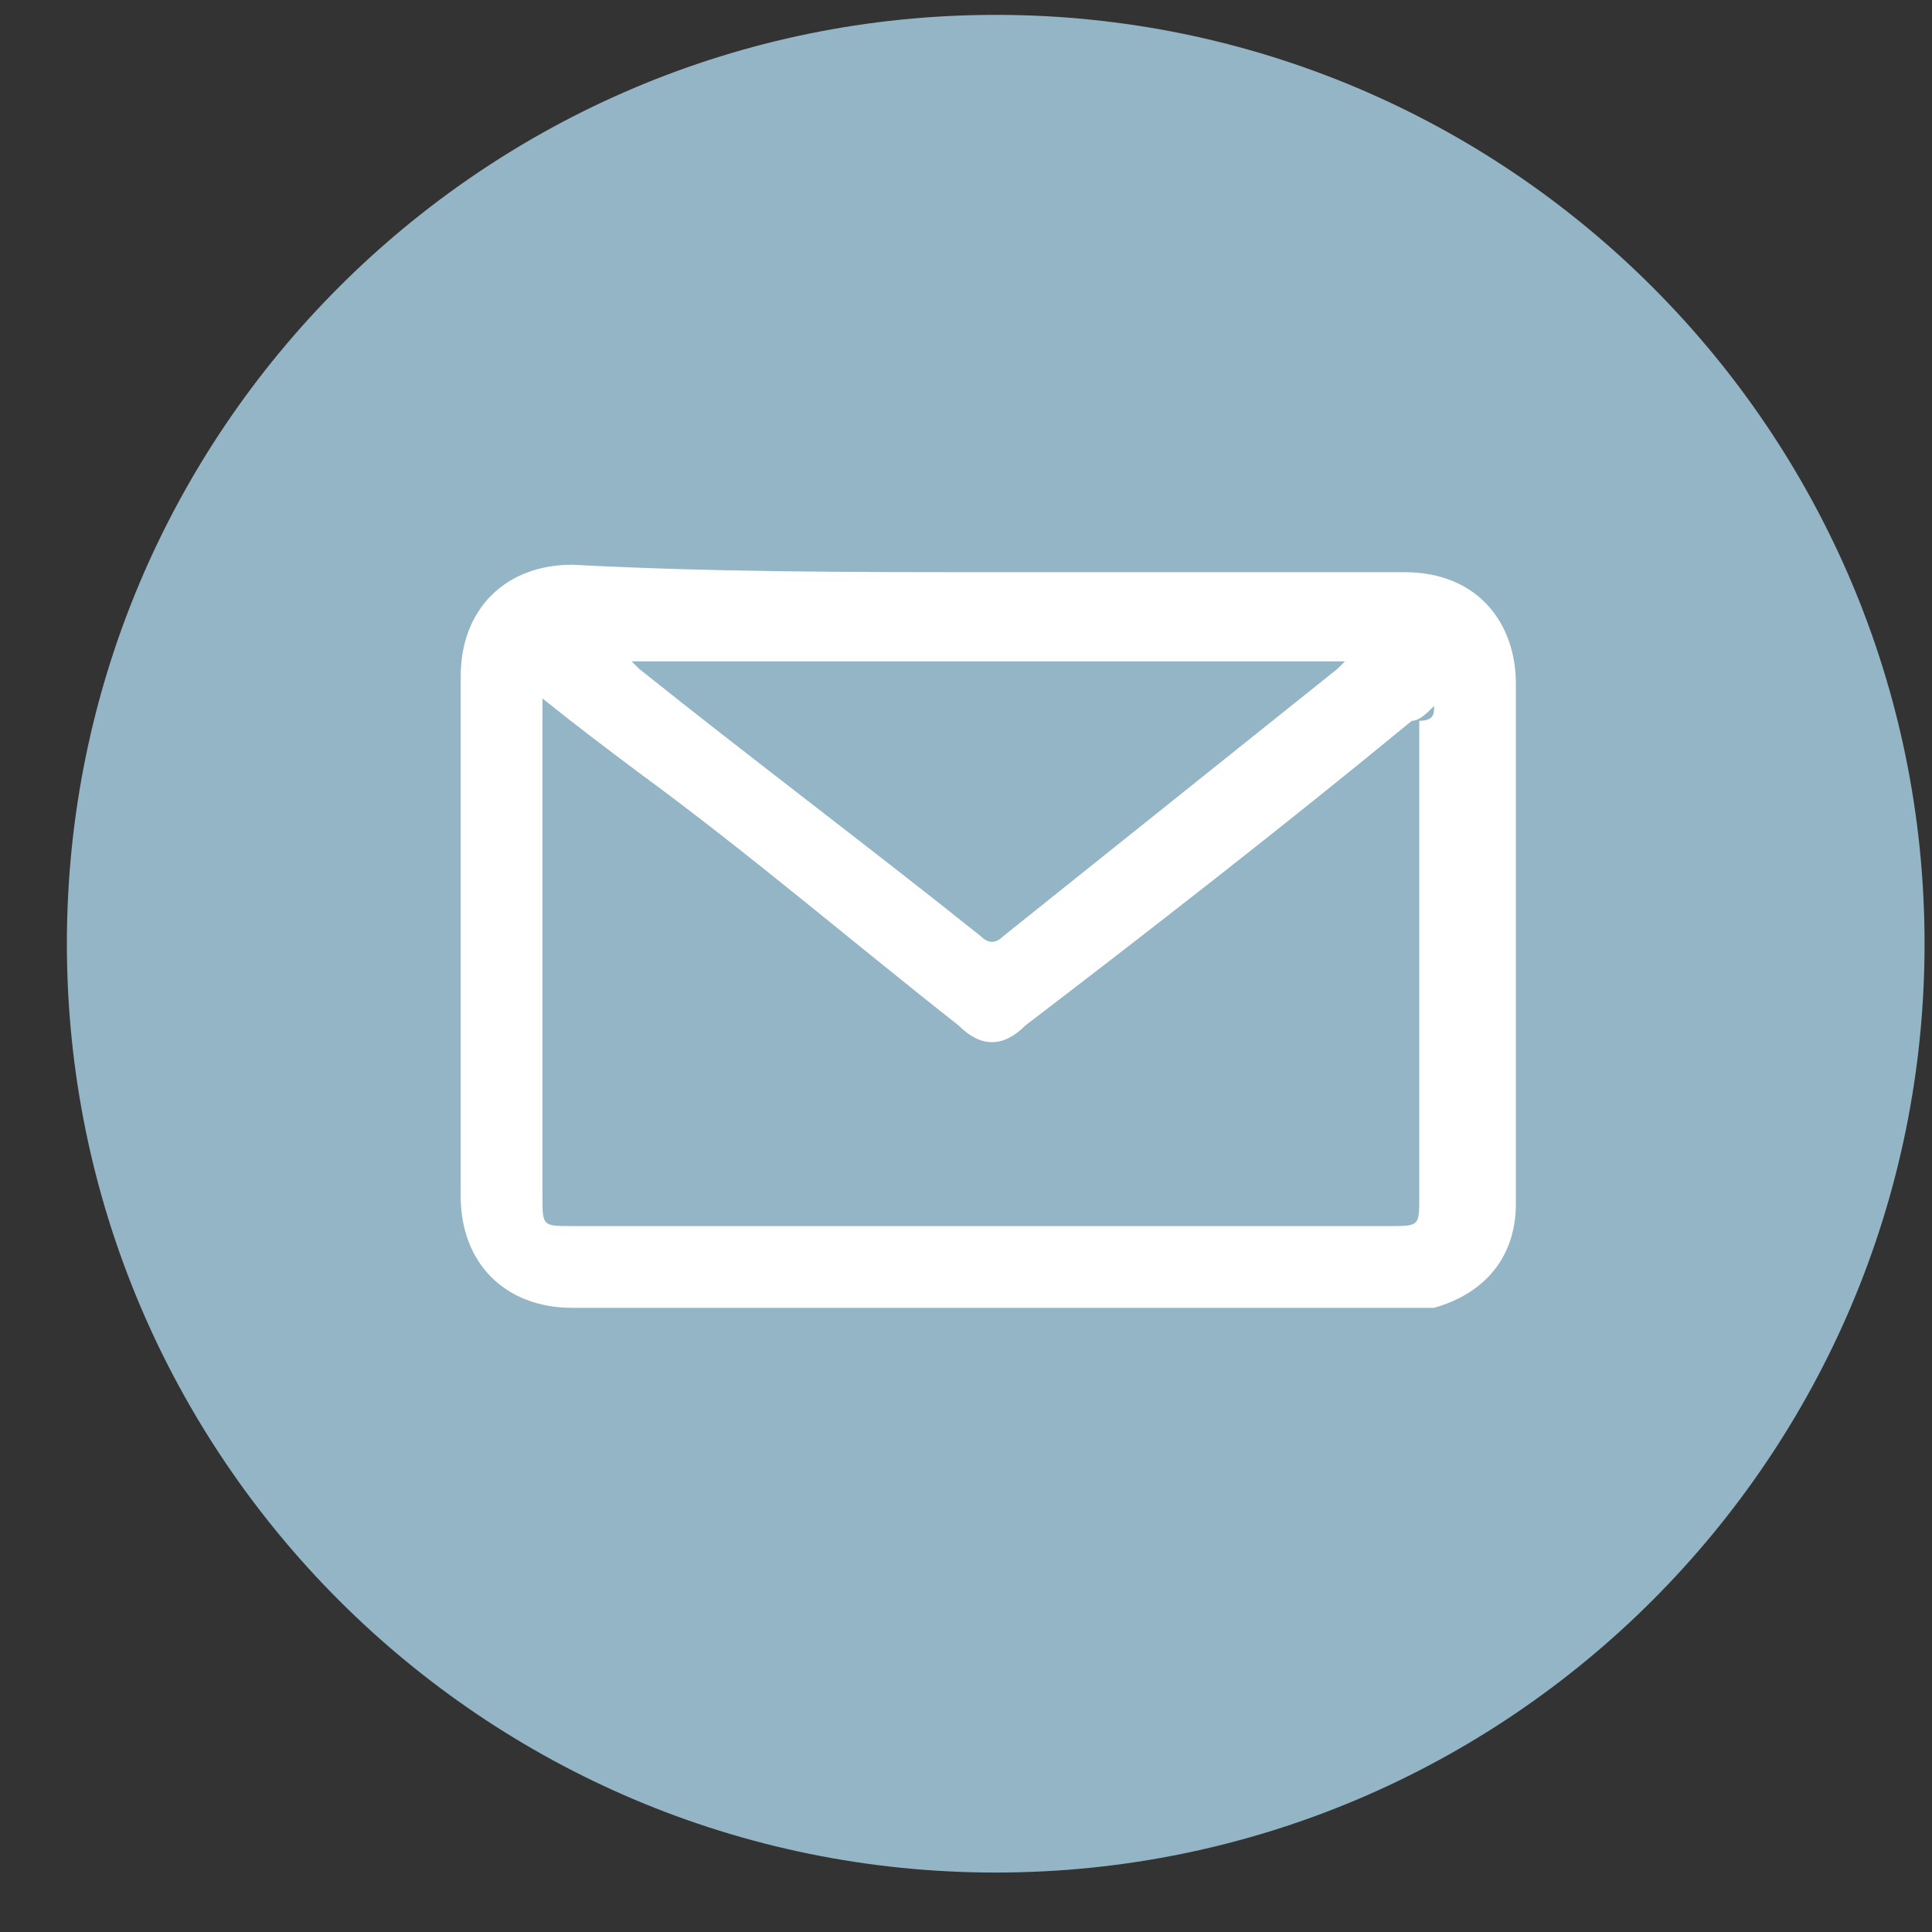 <svg width="26" height="26" viewBox="0 0 26 26" fill="none" xmlns="http://www.w3.org/2000/svg">
<rect x="0" y="0" width="26" height="26" fill="#333333" stroke="none"/>
<path d="M13.4 25.2C6.5 25.2 0.9 19.6 0.9 12.7C0.9 5.8 6.5 0.2 13.4 0.2C20.3 0.2 25.9 5.8 25.9 12.7C25.9 19.6 20.3 25.2 13.4 25.2Z" fill="#93B5C5"/>
<path d="M13.3 7.7C15.2 7.7 17 7.7 18.9 7.7C19.9 7.7 20.4 8.4 20.4 9.2C20.4 11.5 20.4 13.9 20.4 16.2C20.4 16.9 20 17.4 19.3 17.6C19.2 17.6 19 17.6 18.9 17.6C15.2 17.6 11.4 17.6 7.7 17.6C6.8 17.6 6.2 17 6.2 16.1C6.2 13.8 6.2 11.4 6.2 9.1C6.2 8.2 6.8 7.6 7.7 7.6C9.6 7.7 11.5 7.7 13.3 7.7ZM19.3 9.5C19.2 9.6 19.1 9.7 19 9.7C17.3 11.1 15.5 12.5 13.8 13.8C13.5 14.1 13.2 14.1 12.9 13.8C11.5 12.7 10.1 11.5 8.6 10.4C8.2 10.1 7.8 9.8 7.3 9.4C7.3 9.5 7.3 9.6 7.3 9.7C7.3 11.8 7.3 14 7.3 16.1C7.3 16.5 7.3 16.5 7.7 16.5C11.4 16.5 15 16.5 18.7 16.5C19.1 16.5 19.1 16.5 19.1 16.1C19.1 14 19.1 11.8 19.1 9.7C19.3 9.7 19.3 9.6 19.3 9.5ZM8.5 8.9C8.6 9 8.6 9 8.6 9C10.1 10.2 11.7 11.4 13.2 12.6C13.3 12.7 13.4 12.7 13.5 12.6C15 11.4 16.5 10.2 18 9L18.1 8.9C14.9 8.9 11.8 8.9 8.5 8.9Z" fill="white"/>
</svg>
